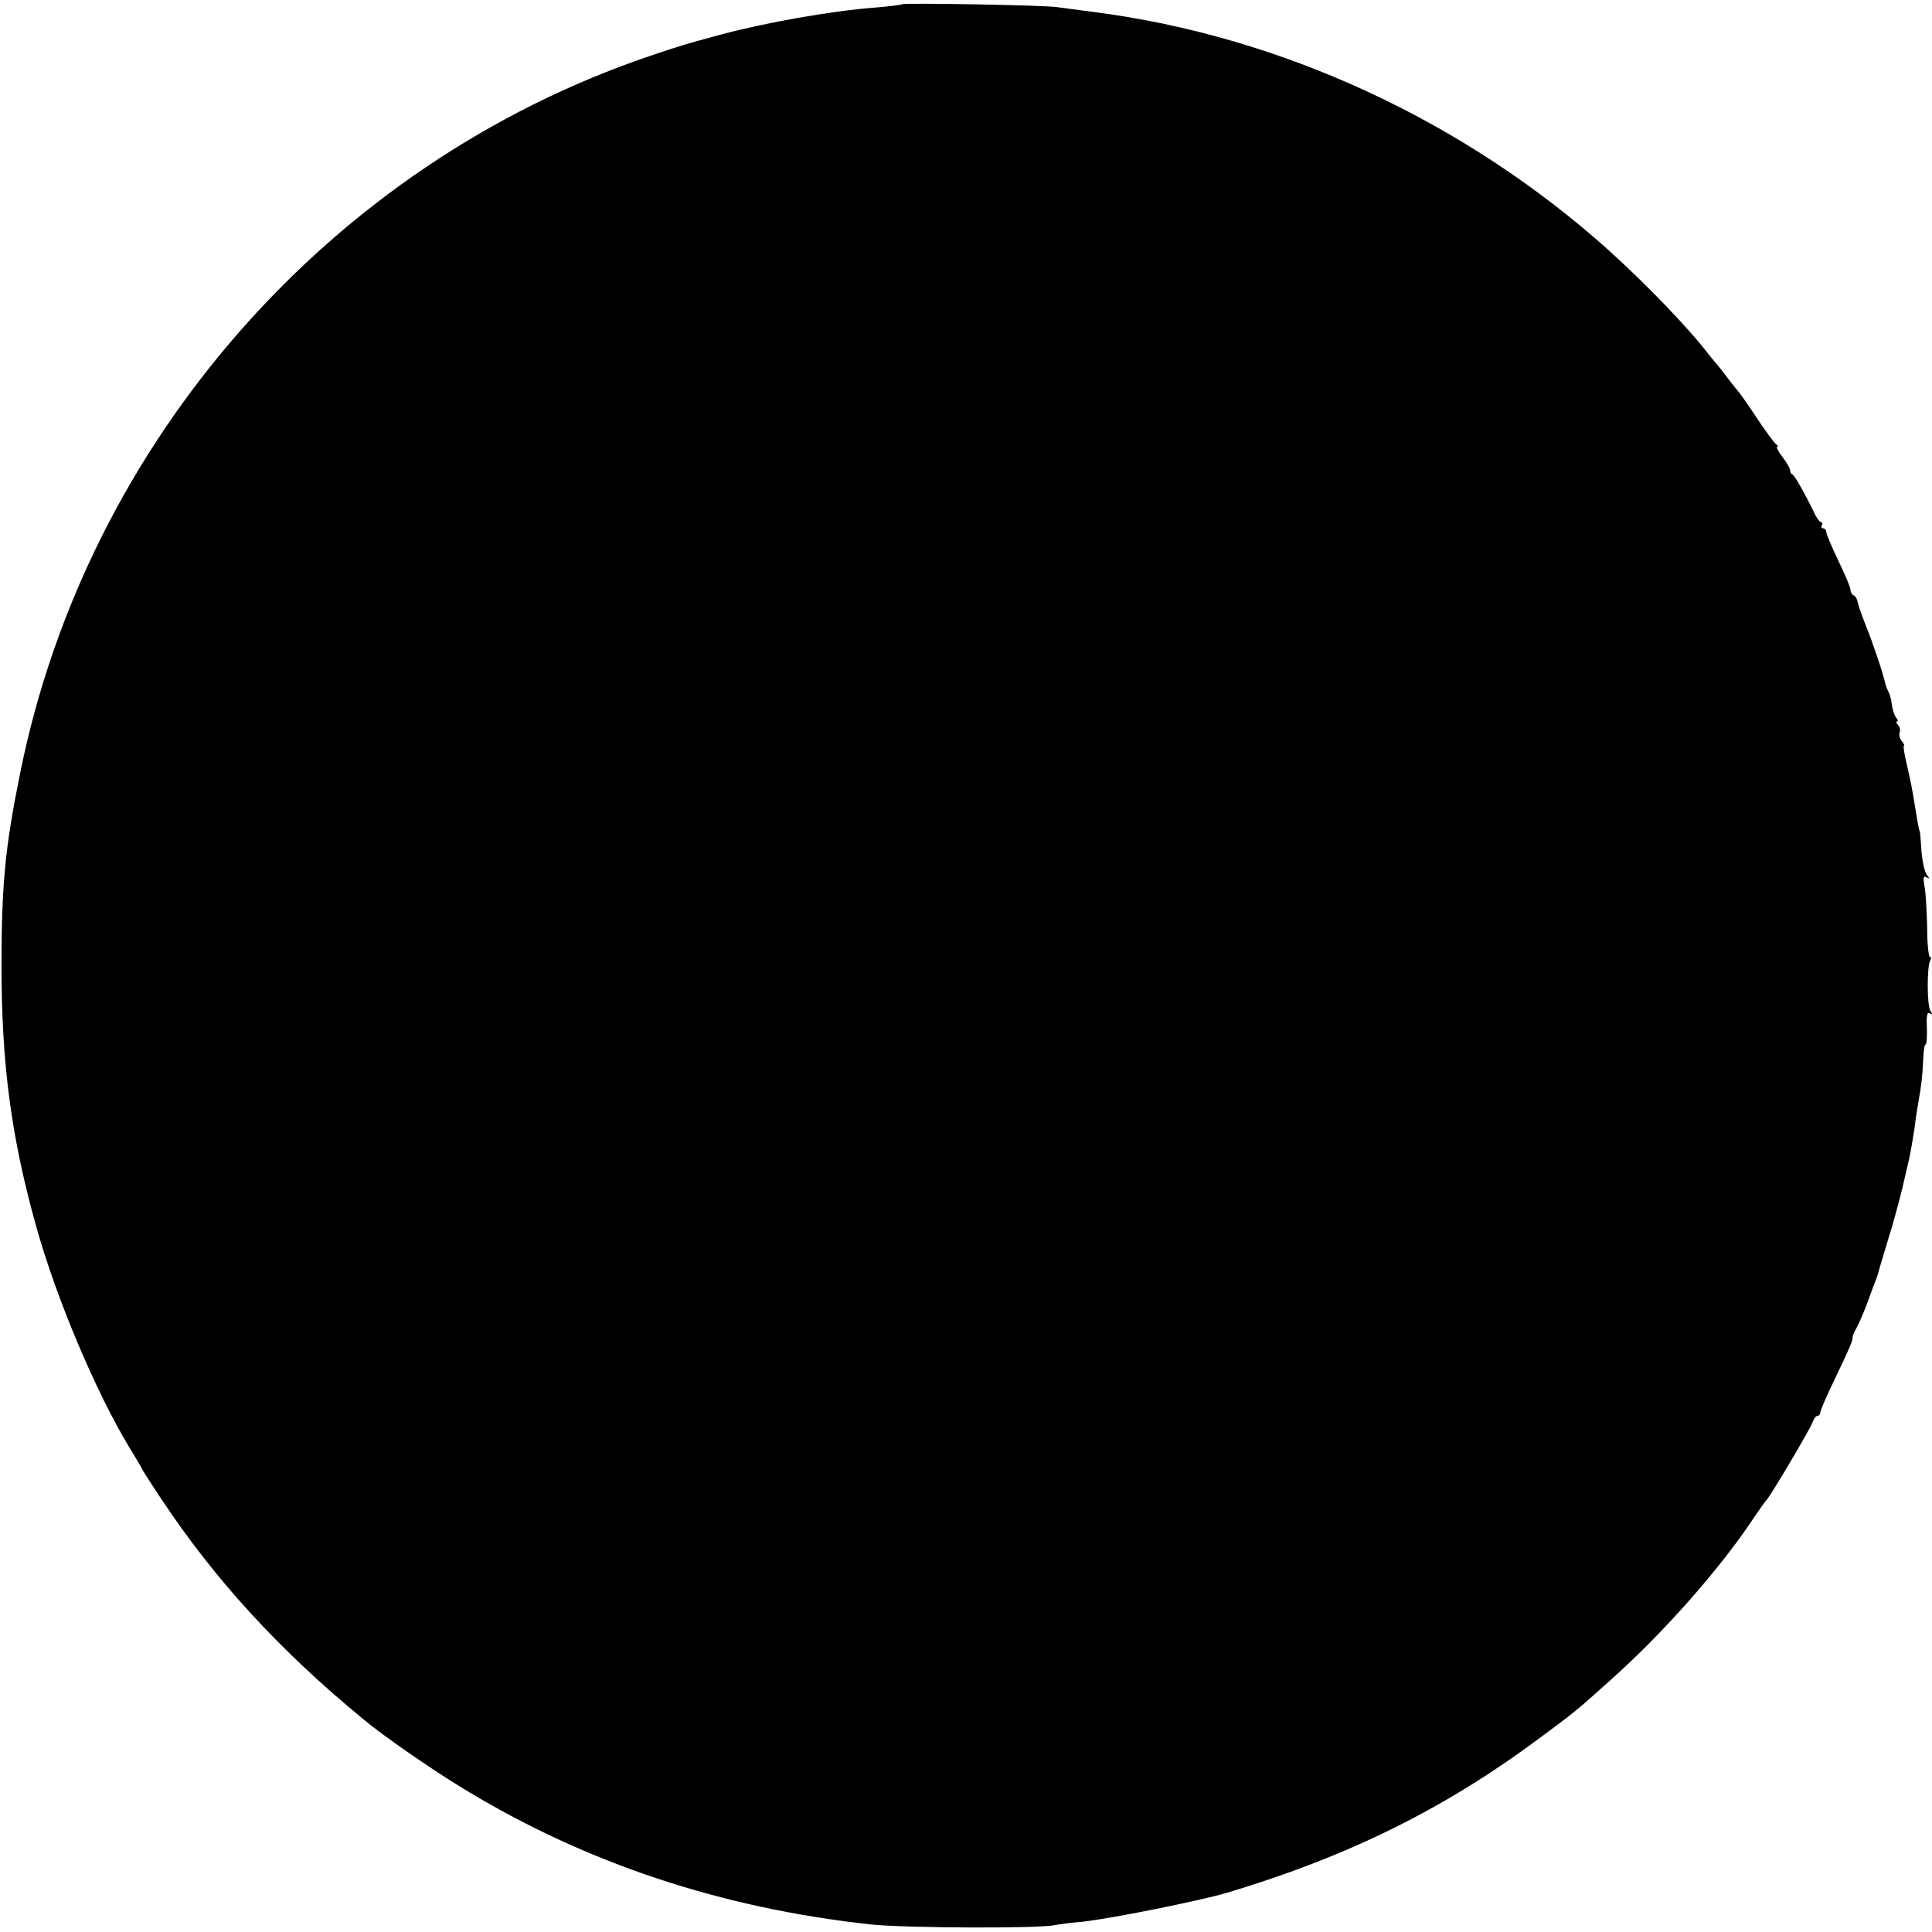 <?xml version="1.0" standalone="no"?>
<!DOCTYPE svg PUBLIC "-//W3C//DTD SVG 20010904//EN"
 "http://www.w3.org/TR/2001/REC-SVG-20010904/DTD/svg10.dtd">
<svg version="1.0" xmlns="http://www.w3.org/2000/svg"
 width="640pt" height="640pt" viewBox="0 0 640 640"
 preserveAspectRatio="xMidYMid meet">
<g transform="translate(0,640) scale(0.1,-0.1)"
fill="#000000" stroke="none">
<path d="M2989 6386 c-2 -2 -42 -7 -89 -11 -146 -11 -365 -50 -510 -89 -119
-32 -139 -38 -239 -72 -1057 -359 -1863 -1277 -2084 -2374 -50 -246 -62 -370
-62 -640 0 -328 33 -570 115 -863 67 -240 198 -549 308 -731 23 -37 42 -70 42
-71 0 -2 28 -46 62 -97 178 -269 392 -503 669 -731 65 -55 231 -170 337 -234
403 -245 851 -394 1347 -448 113 -12 562 -14 610 -2 11 2 52 8 90 11 89 9 388
69 480 96 406 122 724 280 1040 516 115 85 119 89 225 184 177 157 364 369
475 535 22 33 43 62 46 65 11 9 148 240 154 260 4 11 11 20 16 20 5 0 9 5 9
11 0 7 22 57 49 113 48 100 59 126 58 136 -1 3 6 19 15 35 9 17 25 55 36 85
11 30 23 64 28 75 4 11 8 25 9 30 2 6 15 51 30 100 16 50 36 126 47 170 10 44
20 87 22 95 6 26 19 104 21 125 1 11 6 40 10 65 10 55 13 81 16 143 1 26 4 47
8 47 3 0 5 25 4 55 -2 42 1 54 10 48 9 -5 9 -3 2 8 -12 16 -12 149 -1 167 4 7
4 12 -1 12 -4 0 -9 42 -9 93 -1 50 -4 112 -8 135 -6 35 -5 42 6 36 10 -6 11
-5 1 8 -7 8 -15 44 -18 79 -2 35 -5 64 -5 64 -2 0 -7 24 -14 70 -12 73 -16 95
-30 155 -8 33 -12 60 -9 60 3 0 0 7 -7 15 -7 8 -10 21 -7 29 3 7 0 19 -6 25
-6 6 -7 11 -3 11 5 0 3 6 -3 13 -6 8 -12 27 -14 43 -2 17 -7 35 -11 42 -4 7
-9 20 -11 29 -6 29 -41 134 -65 193 -12 30 -24 64 -26 75 -2 11 -8 21 -14 23
-5 2 -10 10 -10 18 0 8 -18 51 -40 96 -22 46 -40 89 -40 95 0 7 -5 13 -11 13
-5 0 -7 5 -4 10 3 6 2 10 -2 10 -5 0 -16 15 -24 33 -30 62 -64 122 -71 125 -5
2 -8 8 -8 14 0 6 -11 26 -26 45 -14 18 -21 33 -17 33 4 0 3 4 -3 8 -6 4 -35
43 -64 87 -29 44 -56 82 -59 85 -3 3 -19 23 -36 45 -16 22 -32 42 -35 45 -3 3
-16 19 -29 35 -68 89 -205 231 -332 346 -477 428 -1083 709 -1704 789 -49 6
-103 14 -120 16 -36 7 -510 15 -516 10z"/>
</g>
</svg>
